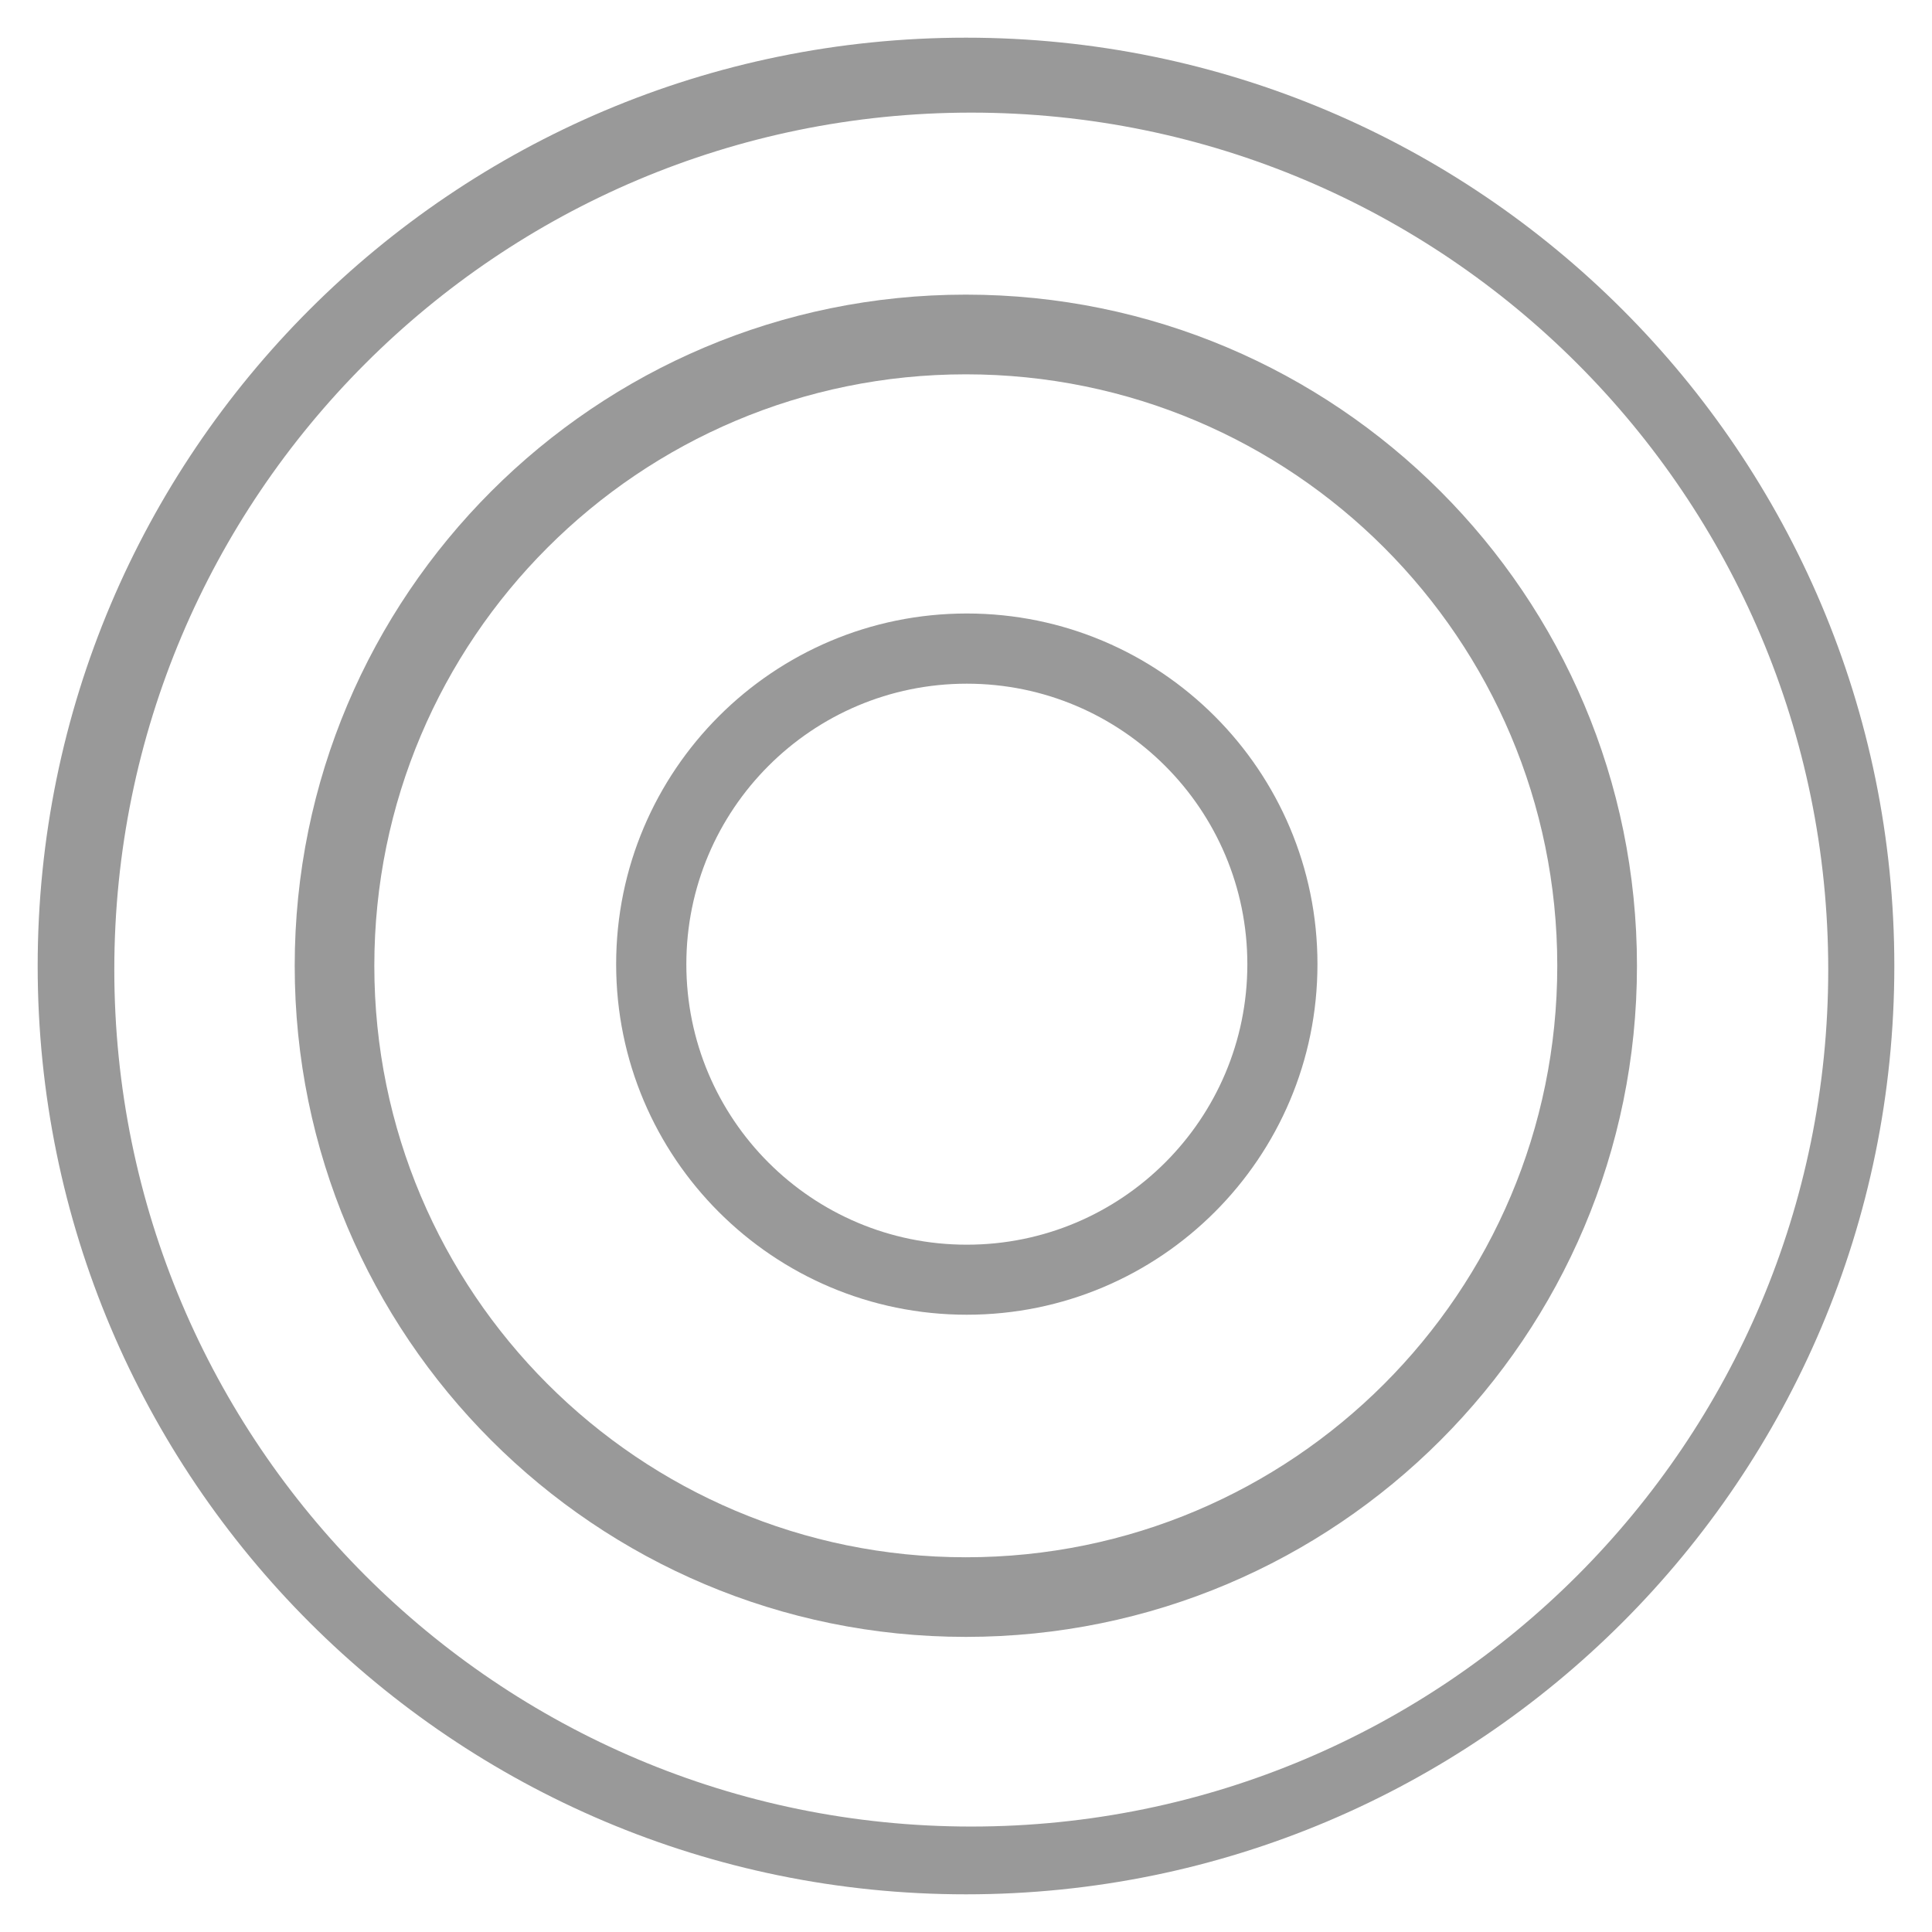 <?xml version="1.0" encoding="utf-8"?>
<!-- Generator: Adobe Illustrator 16.0.4, SVG Export Plug-In . SVG Version: 6.00 Build 0)  -->
<!DOCTYPE svg PUBLIC "-//W3C//DTD SVG 1.1//EN" "http://www.w3.org/Graphics/SVG/1.1/DTD/svg11.dtd">
<svg version="1.1" id="Layer_1" xmlns="http://www.w3.org/2000/svg" xmlns:xlink="http://www.w3.org/1999/xlink" x="0px" y="0px"
	 width="24px" height="24px" viewBox="0 0 24 24" enable-background="new 0 0 24 24" xml:space="preserve">
<g>
	<path fill="#999999" d="M12,0.468C5.631,0.468,0.468,5.631,0.468,12c0,6.37,5.163,11.532,11.532,11.532S23.532,18.37,23.532,12
		C23.532,5.631,18.369,0.468,12,0.468z M12.065,22.69c-5.879,0-10.645-4.767-10.645-10.646c0-5.879,4.766-10.645,10.645-10.645
		c5.881,0,10.646,4.766,10.646,10.645C22.712,17.924,17.946,22.69,12.065,22.69z"/>
	<g>
		<g>
			<path fill="#999999" d="M12.01,7.621c-2.405,0-4.356,1.951-4.356,4.356c0,2.406,1.951,4.355,4.356,4.355s4.356-1.949,4.356-4.355
				C16.366,9.572,14.415,7.621,12.01,7.621z M12.01,15.462c-1.925,0-3.484-1.56-3.484-3.484c0-1.924,1.56-3.485,3.484-3.485
				s3.485,1.562,3.485,3.485C15.495,13.902,13.935,15.462,12.01,15.462z"/>
		</g>
		<path fill="#999999" d="M11.998,3.66c-4.604,0-8.337,3.734-8.337,8.338s3.732,8.336,8.337,8.336s8.337-3.732,8.337-8.336
			S16.603,3.66,11.998,3.66z M11.998,19.345c-4.058,0-7.348-3.289-7.348-7.348c0-4.058,3.29-7.347,7.348-7.347
			s7.347,3.289,7.347,7.347C19.345,16.056,16.056,19.345,11.998,19.345z"/>
	</g>
</g>
<g>
</g>
<g>
</g>
<g>
</g>
<g>
</g>
<g>
</g>
<g>
</g>
<g>
</g>
<g>
</g>
<g>
</g>
<g>
</g>
<g>
</g>
<g>
</g>
<g>
</g>
<g>
</g>
<g>
</g>
</svg>

